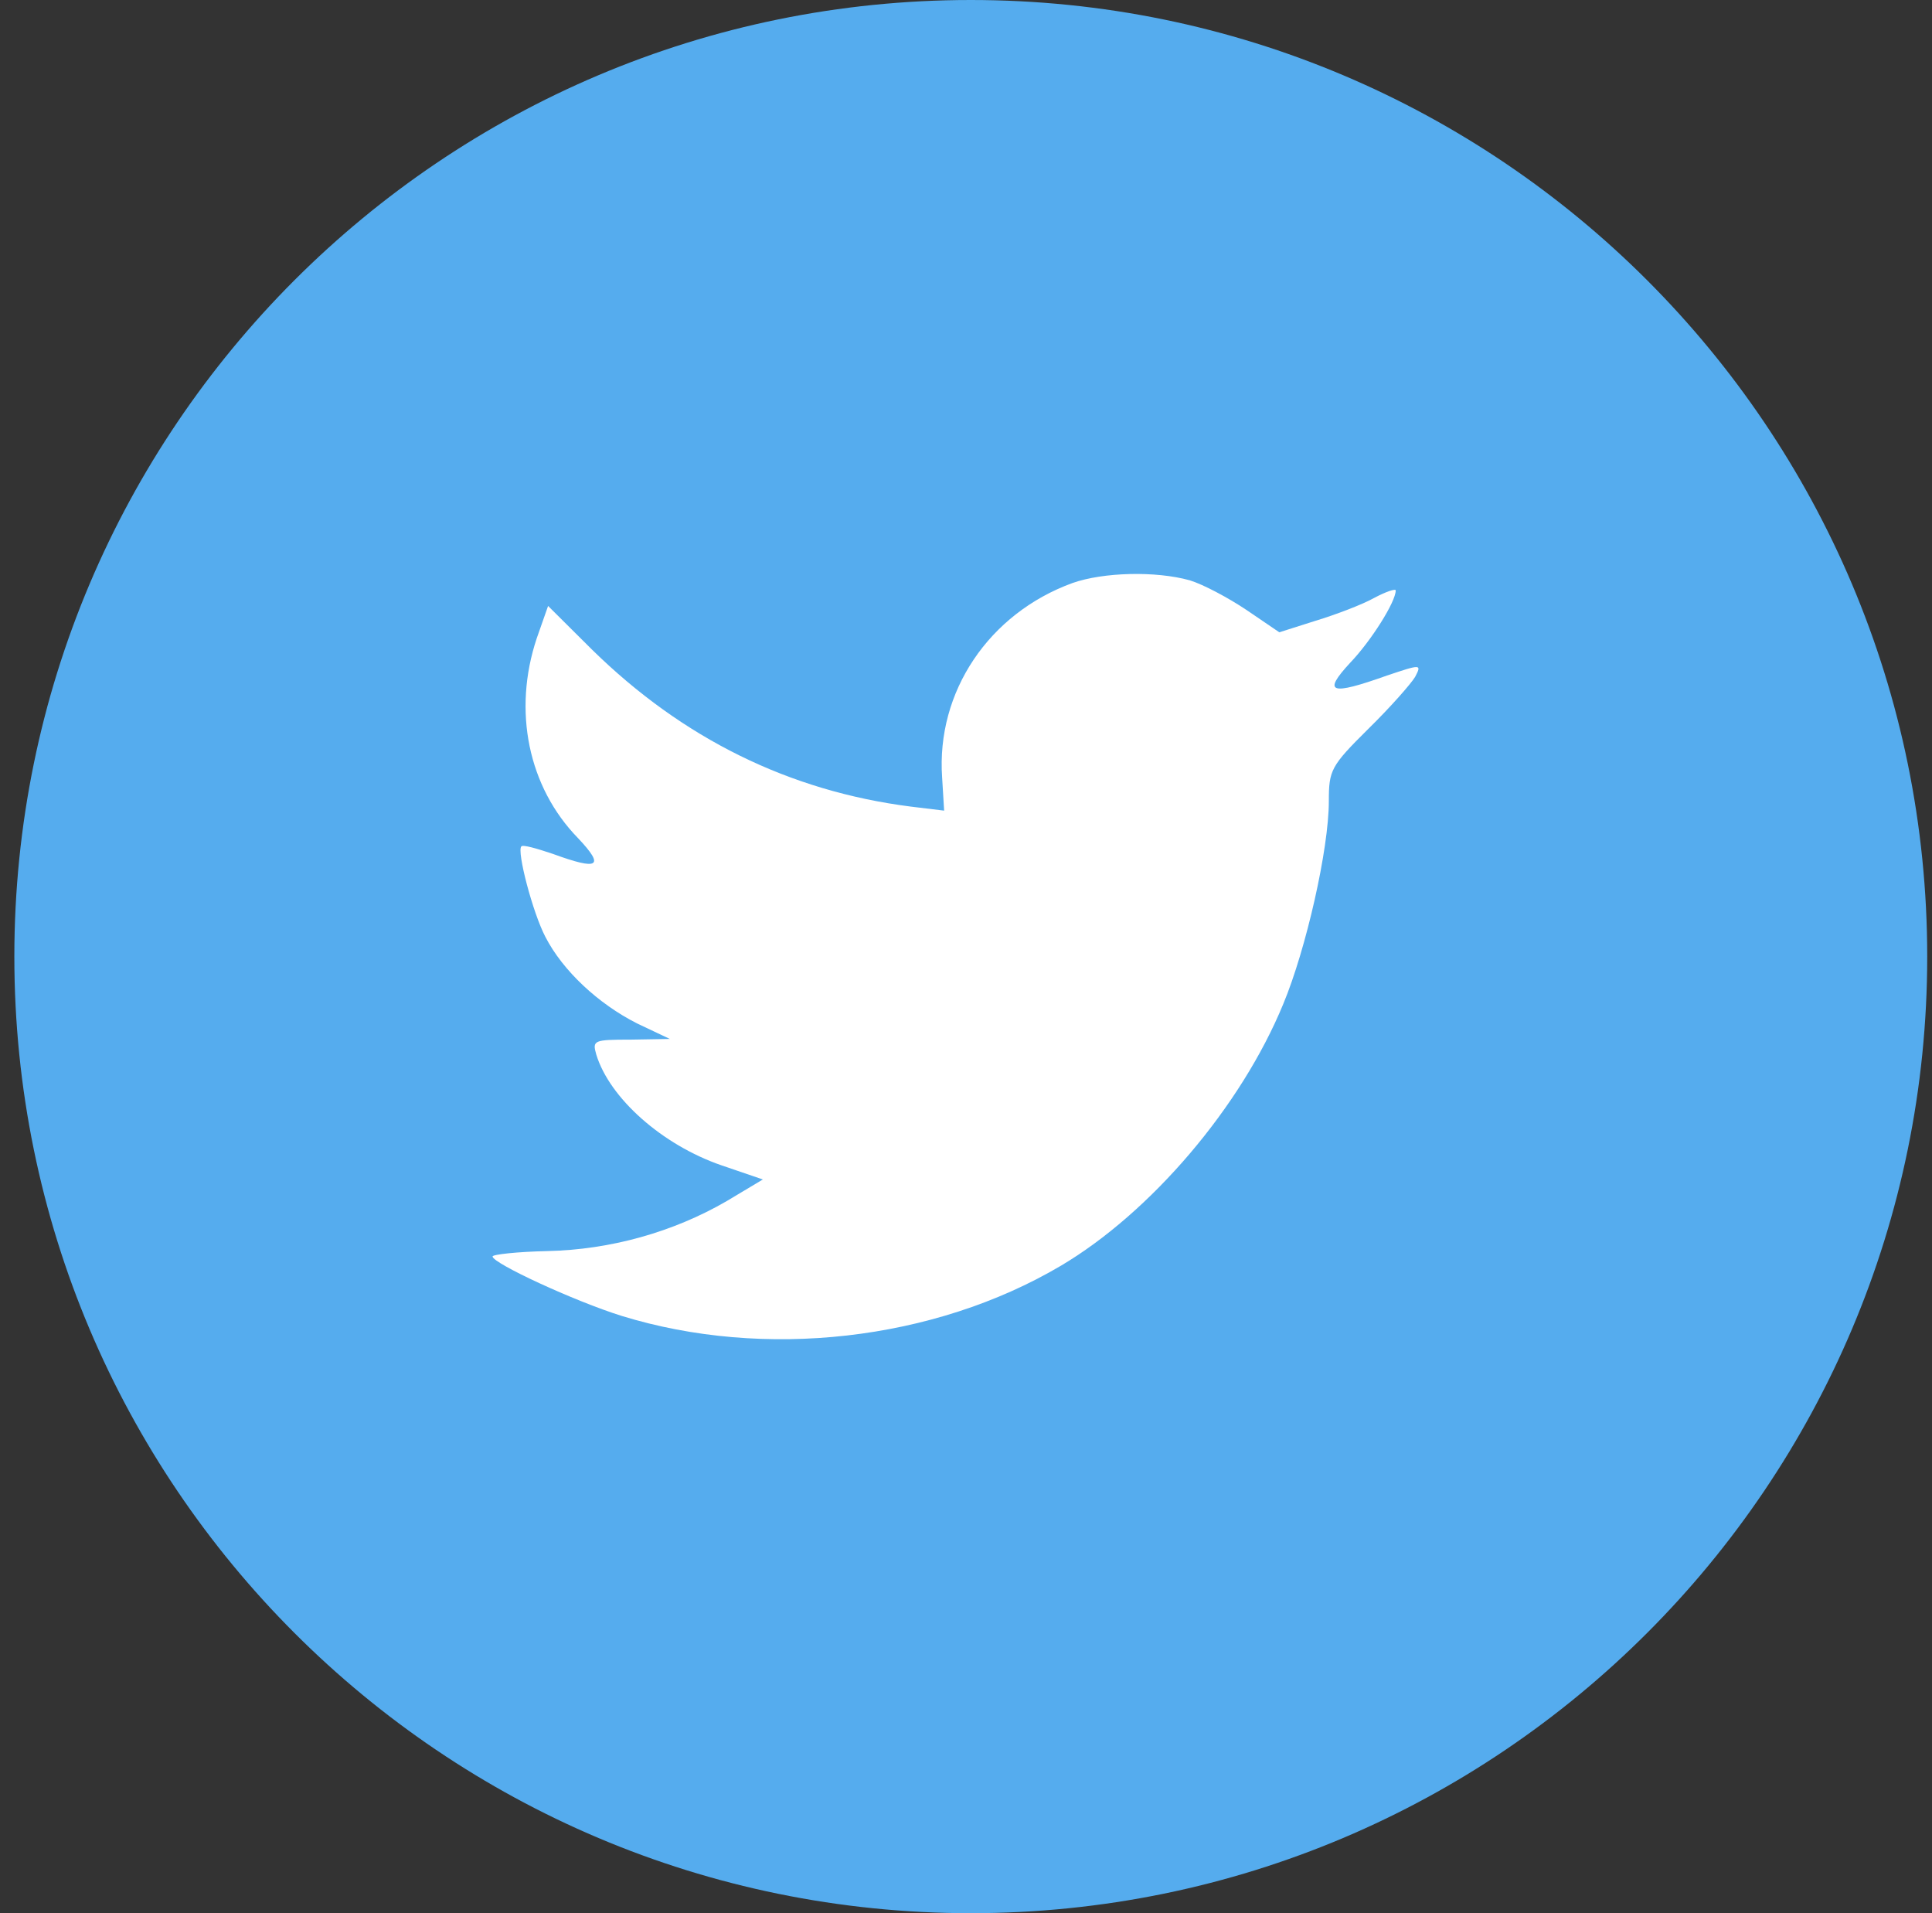 <svg width="101" height="100" viewBox="0 0 101 100" fill="none" xmlns="http://www.w3.org/2000/svg">
<rect x="0" y="0" width="101" height="100" fill="#333333" stroke="none"/>
<path d="M0.75 50C0.75 22.386 23.136 0 50.75 0C78.364 0 100.75 22.386 100.75 50C100.75 77.614 78.364 100 50.75 100C23.136 100 0.75 77.614 0.75 50Z" fill="#55ACEE"/>
<path d="M49.252 40.641L49.357 42.371L47.609 42.159C41.243 41.347 35.683 38.593 30.961 33.967L28.653 31.672L28.058 33.367C26.799 37.145 27.604 41.135 30.227 43.818C31.626 45.301 31.311 45.513 28.898 44.63C28.058 44.348 27.324 44.136 27.254 44.242C27.009 44.489 27.848 47.702 28.513 48.973C29.422 50.739 31.276 52.469 33.304 53.493L35.018 54.305L32.99 54.34C31.031 54.34 30.961 54.376 31.171 55.117C31.87 57.412 34.633 59.848 37.711 60.908L39.88 61.649L37.991 62.779C35.193 64.403 31.905 65.321 28.618 65.392C27.044 65.427 25.75 65.568 25.75 65.674C25.75 66.027 30.017 68.005 32.5 68.781C39.949 71.076 48.798 70.088 55.443 66.169C60.164 63.379 64.886 57.836 67.089 52.469C68.278 49.609 69.468 44.383 69.468 41.876C69.468 40.252 69.572 40.04 71.531 38.098C72.685 36.968 73.769 35.733 73.979 35.38C74.329 34.709 74.294 34.709 72.51 35.309C69.537 36.368 69.118 36.227 70.587 34.638C71.671 33.508 72.965 31.46 72.965 30.86C72.965 30.754 72.44 30.931 71.846 31.249C71.216 31.602 69.817 32.131 68.768 32.449L66.879 33.049L65.166 31.884C64.221 31.249 62.892 30.542 62.193 30.331C60.409 29.836 57.681 29.907 56.072 30.472C51.701 32.061 48.938 36.157 49.252 40.641Z" fill="white"/>
</svg>
